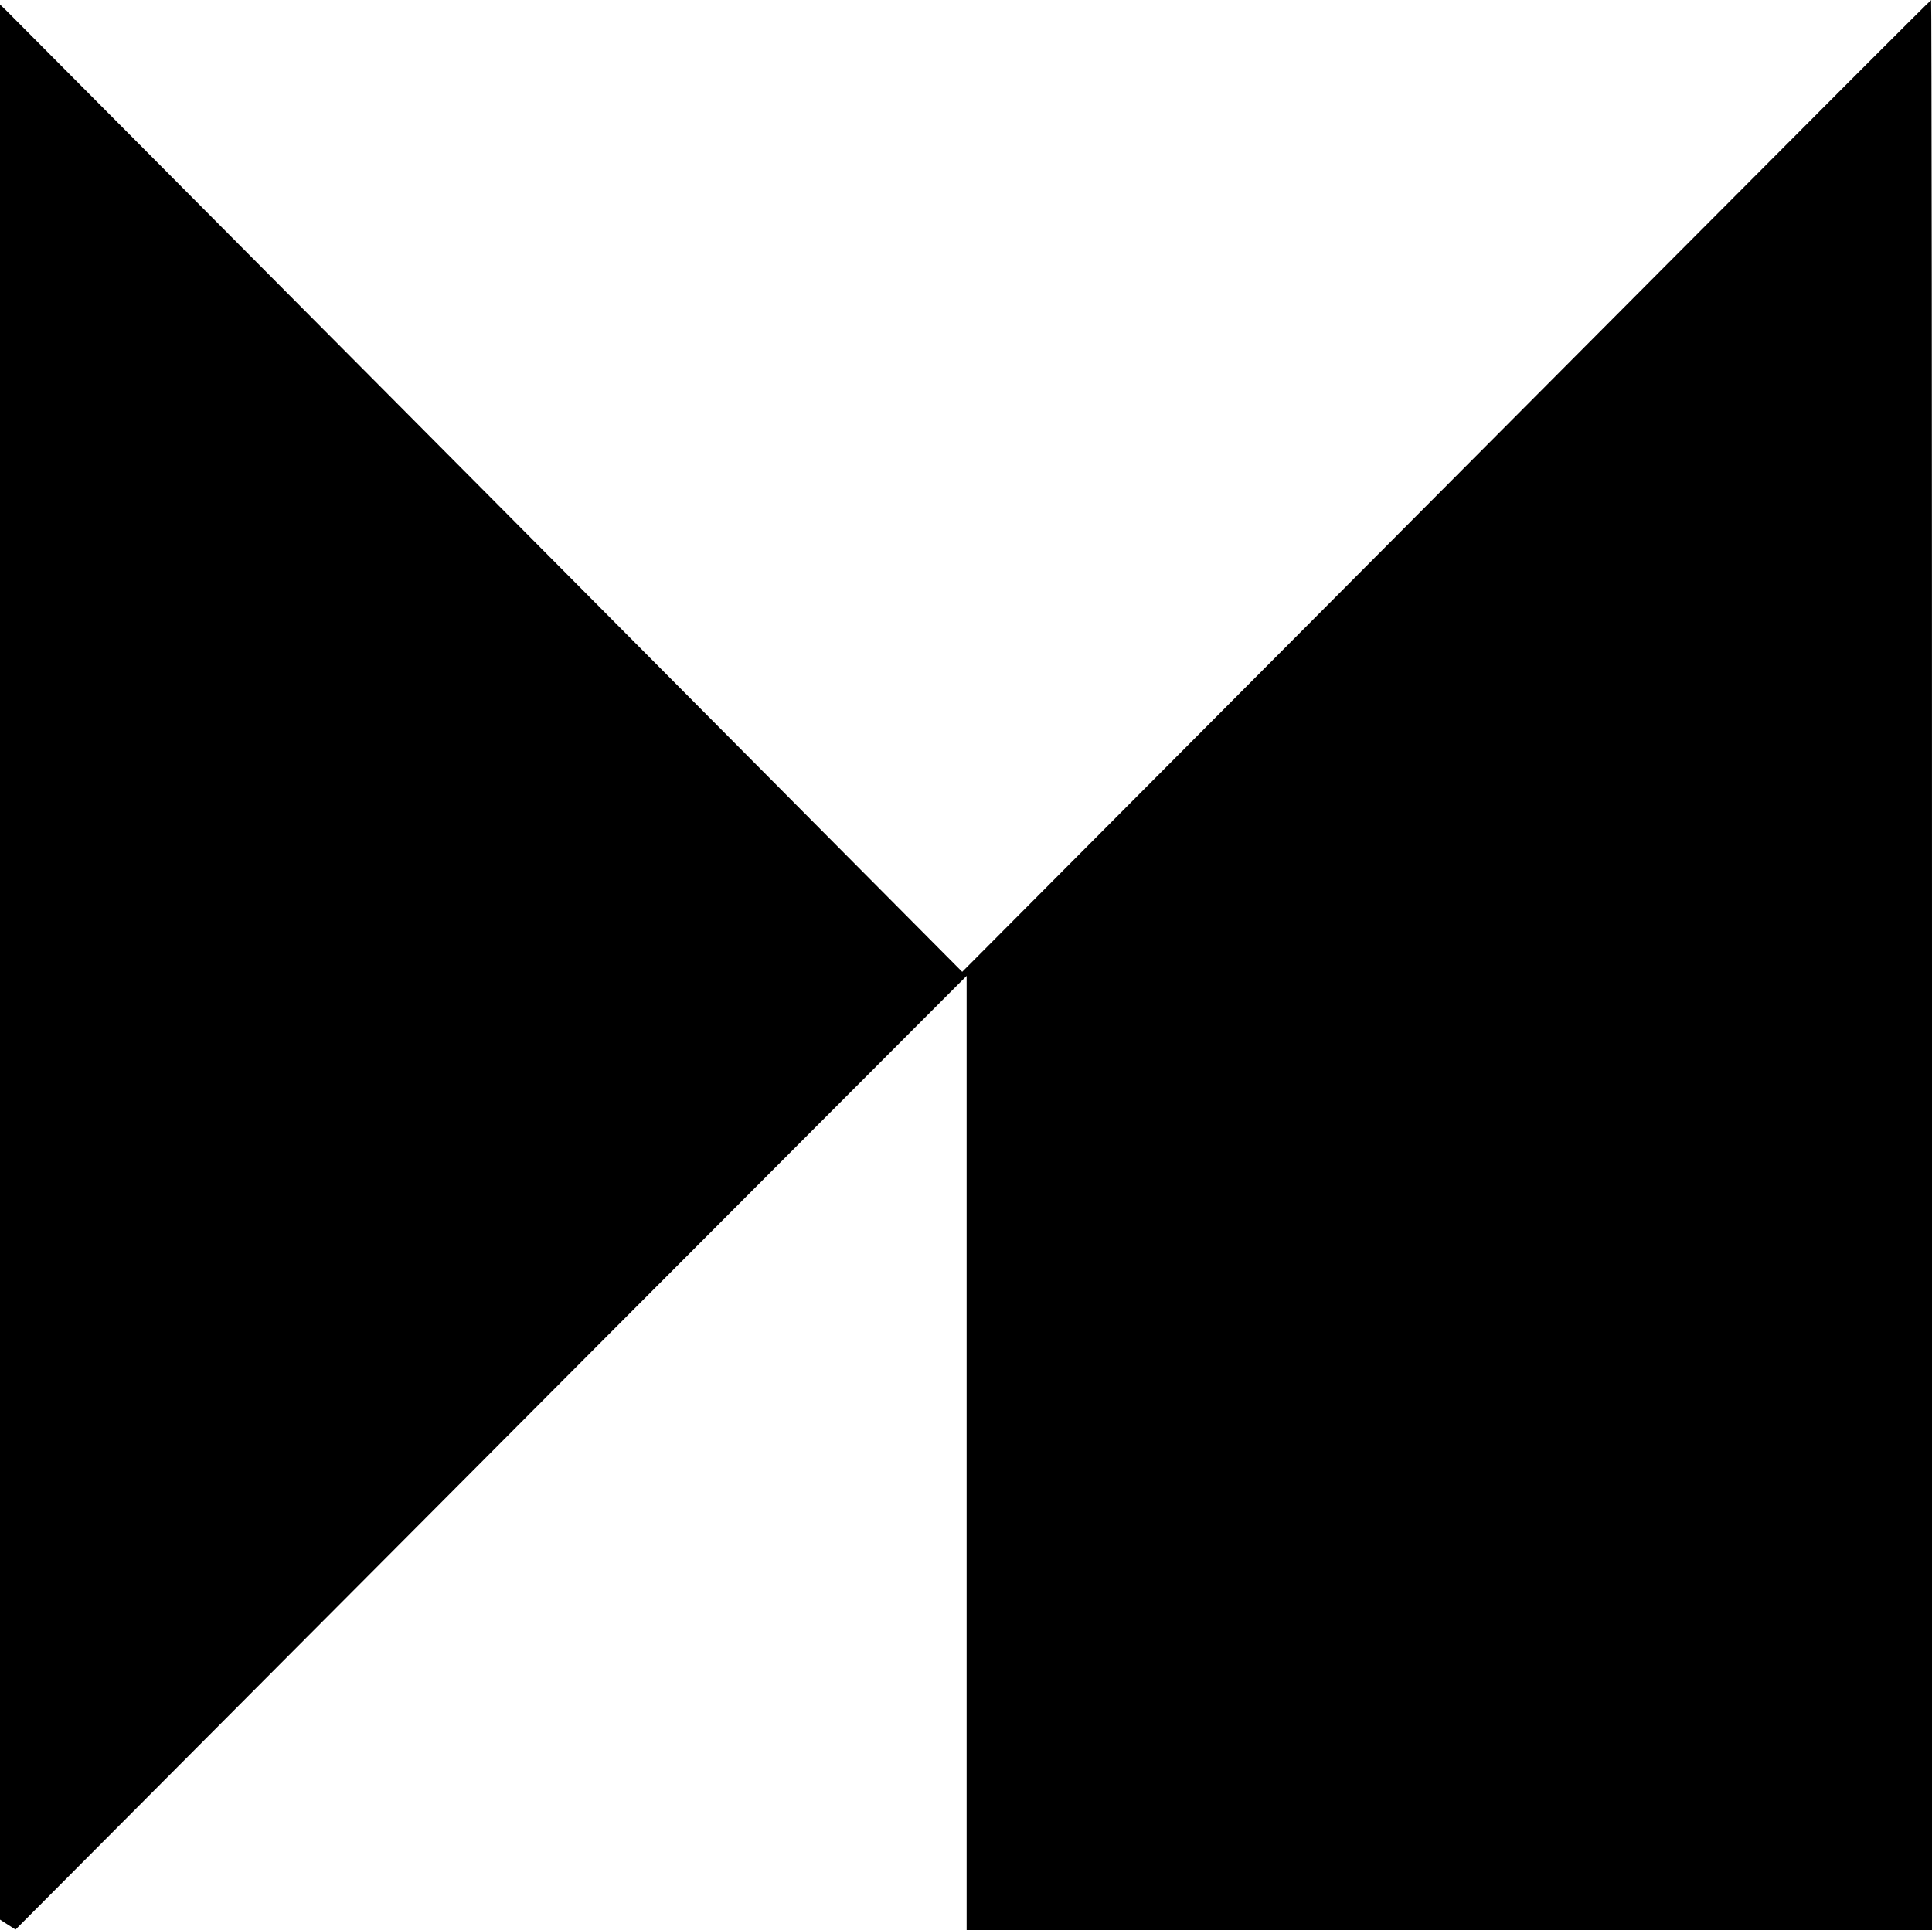 <?xml version="1.0" standalone="no"?>
<!DOCTYPE svg PUBLIC "-//W3C//DTD SVG 20010904//EN"
 "http://www.w3.org/TR/2001/REC-SVG-20010904/DTD/svg10.dtd">
<svg version="1.0" xmlns="http://www.w3.org/2000/svg"
 width="1531pt" height="1530pt" viewBox="0 0 1531 1530"
 preserveAspectRatio="xMidYMid meet">
<g transform="translate(0,1530) scale(0.1,-0.1)"
fill="#000000" stroke="none">
<path d="M13160 13155 c-1174 -1179 -2900 -2912 -3835 -3851 l-1700 -1707
-3766 3789 c-2072 2084 -3788 3809 -3813 3834 l-46 44 0 -7589 0 -7590 62 -40
61 -39 2540 2549 c1398 1403 3093 3104 3769 3780 l1228 1230 0 -3782 0 -3783
3825 0 3825 0 0 7650 c0 4208 -3 7650 -7 7649 -5 0 -969 -965 -2143 -2144z"/>
</g>
</svg>
